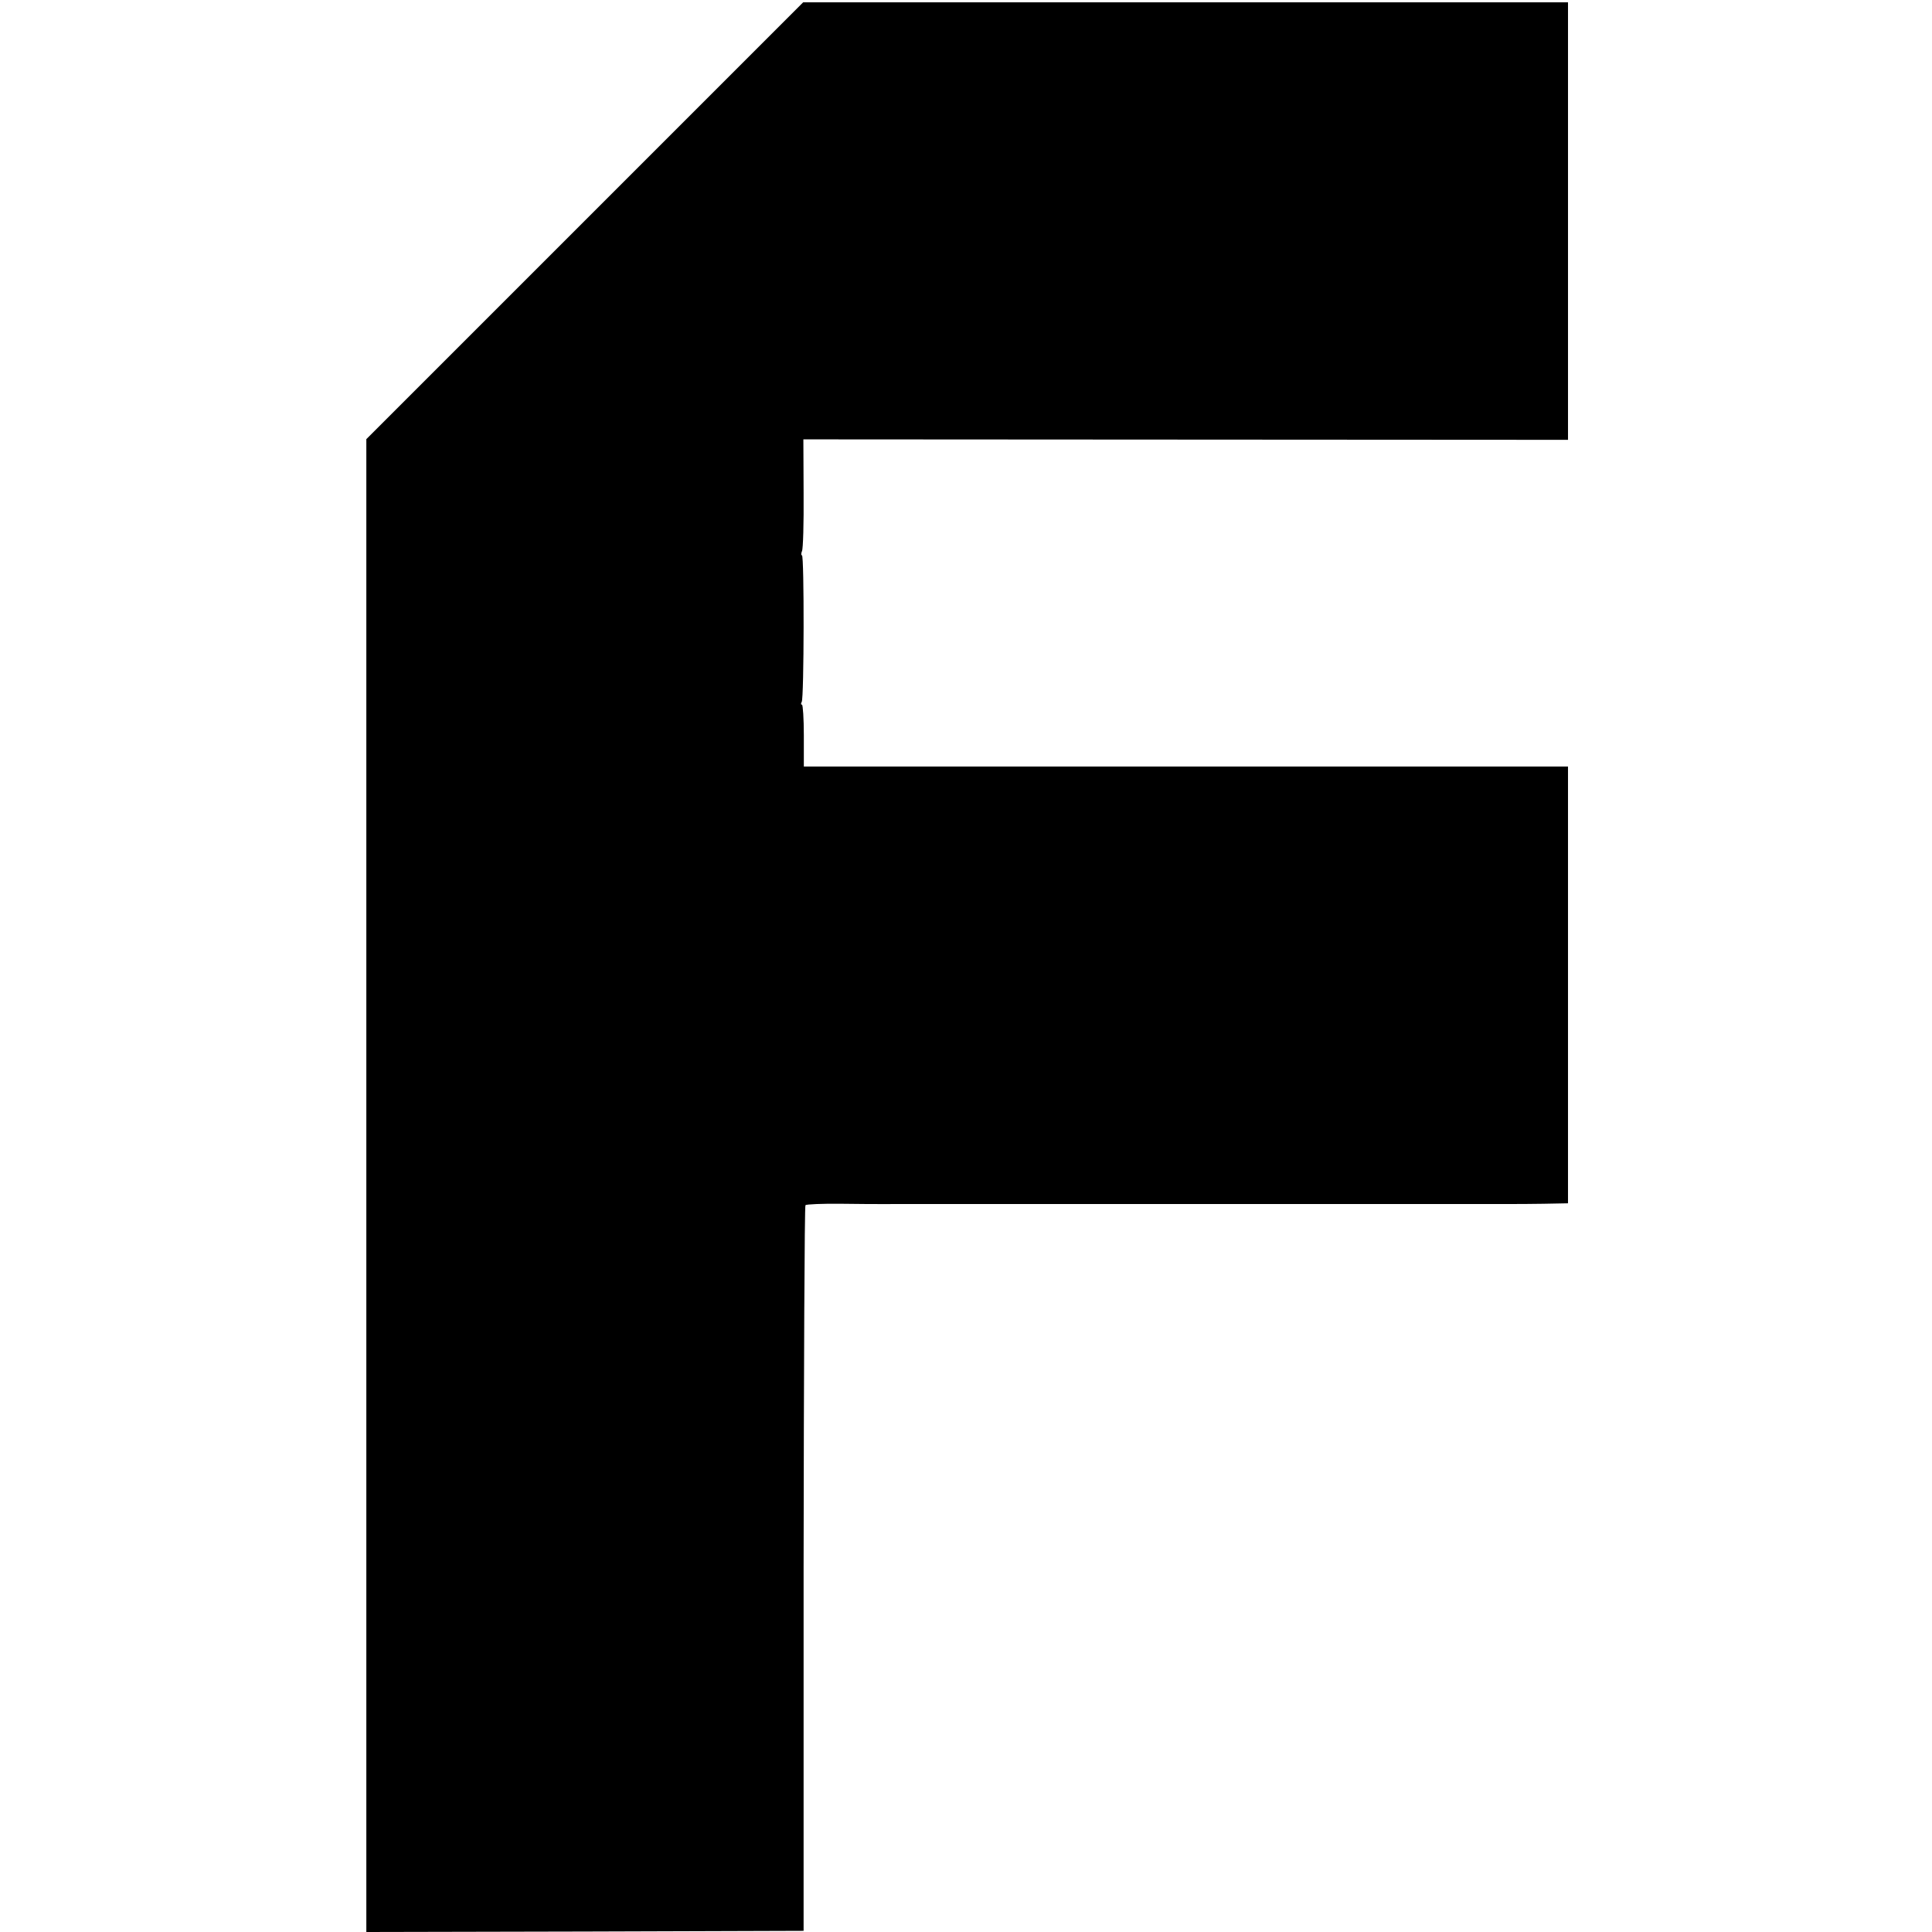<?xml version="1.0" standalone="no"?>
<!DOCTYPE svg PUBLIC "-//W3C//DTD SVG 20010904//EN"
 "http://www.w3.org/TR/2001/REC-SVG-20010904/DTD/svg10.dtd">
<svg version="1.0" xmlns="http://www.w3.org/2000/svg"
 width="828pt" height="828pt" viewBox="0 0 828 828"
 preserveAspectRatio="xMidYMid meet">
<g transform="translate(0,828) scale(0.1,-0.1)"
fill="#000000" stroke="none">
<path d="M2506 7334 l-936 -936 0 -3199 0 -3199 937 2 937 3 0 1552 c1 853 4
1554 8 1558 4 4 73 7 155 6 174 -2 130 -1 408 -1 124 0 232 0 240 0 8 0 116 0
240 0 124 0 231 0 238 0 14 0 773 0 800 0 9 0 118 0 242 0 124 0 232 0 240 0
8 0 116 0 240 0 124 0 232 0 240 0 8 0 62 0 120 1 l105 2 0 936 0 936 -1637 0
-1638 0 0 133 c0 72 -4 132 -8 132 -5 0 -5 5 -1 12 10 16 11 628 1 628 -4 0
-4 8 0 18 5 9 8 121 7 248 l-1 231 1639 -1 1638 -1 0 938 0 937 -1639 0 -1639
0 -936 -936z"/>
</g>
</svg>
